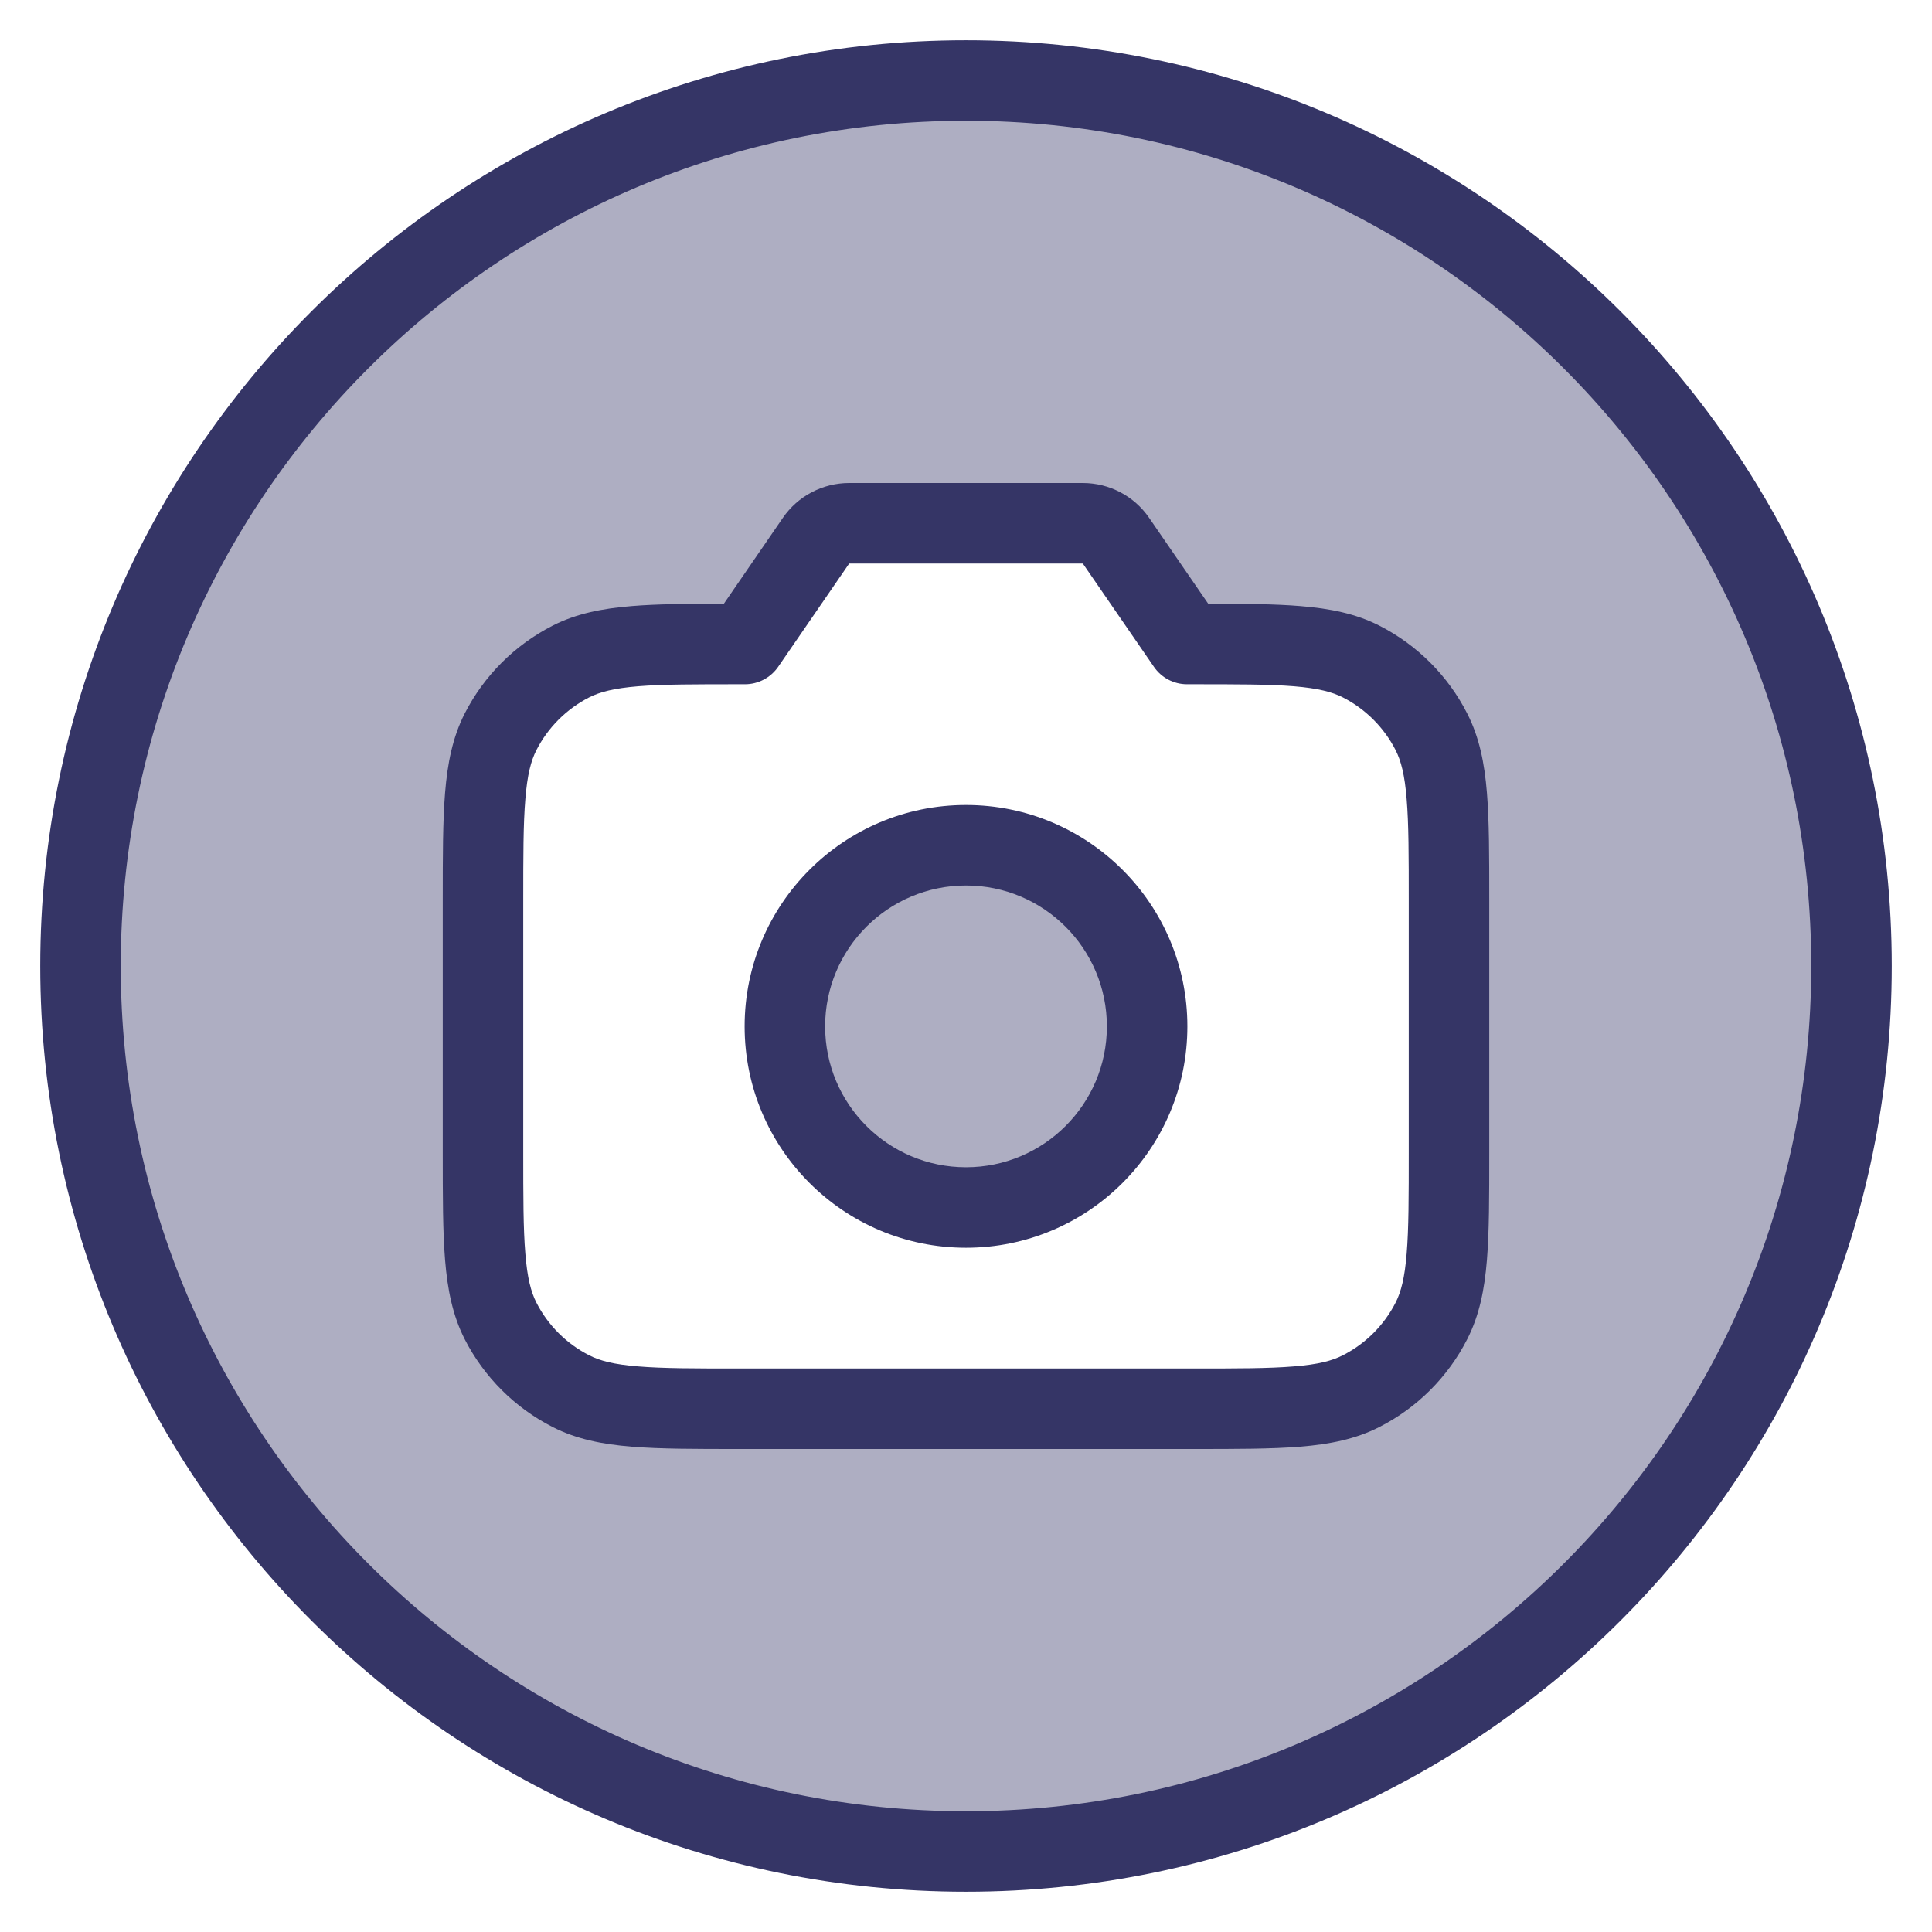 <svg width="24" height="24" viewBox="0 0 24 24" fill="none" xmlns="http://www.w3.org/2000/svg">
<g clip-path="url(#clip0_9001_284153)">
<g opacity="0.4">
<path d="M12 15C10.757 15 9.75 13.993 9.75 12.75C9.75 11.507 10.757 10.5 12 10.5C13.243 10.5 14.25 11.507 14.25 12.75C14.25 13.993 13.243 15 12 15Z" fill="#353566"/>
<path fill-rule="evenodd" clip-rule="evenodd" d="M23 12C23 18.075 18.075 23 12 23C5.925 23 1 18.075 1 12C1 5.925 5.925 1 12 1C18.075 1 23 5.925 23 12ZM9.255 8L10.137 6.717C10.23 6.581 10.384 6.5 10.549 6.5H13.451C13.616 6.5 13.77 6.581 13.863 6.717L14.745 8H14.8C15.92 8 16.48 8 16.908 8.218C17.284 8.41 17.59 8.716 17.782 9.092C18 9.52 18 10.08 18 11.2V14.3C18 15.42 18 15.98 17.782 16.408C17.59 16.784 17.284 17.09 16.908 17.282C16.48 17.5 15.92 17.5 14.8 17.5H9.2C8.08 17.5 7.52 17.5 7.092 17.282C6.716 17.09 6.41 16.784 6.218 16.408C6 15.98 6 15.42 6 14.3V11.2C6 10.08 6 9.52 6.218 9.092C6.41 8.716 6.716 8.41 7.092 8.218C7.52 8 8.08 8 9.2 8H9.255Z" fill="#353566"/>
</g>
<path fill-rule="evenodd" clip-rule="evenodd" d="M14.75 12.75C14.75 11.231 13.519 10 12 10C10.481 10 9.25 11.231 9.25 12.75C9.25 14.269 10.481 15.5 12 15.5C13.519 15.5 14.75 14.269 14.75 12.75ZM12 11C12.966 11 13.75 11.784 13.75 12.75C13.75 13.716 12.966 14.5 12 14.5C11.034 14.5 10.25 13.716 10.25 12.75C10.25 11.784 11.034 11 12 11Z" fill="#353566"/>
<path fill-rule="evenodd" clip-rule="evenodd" d="M9.725 6.433C9.911 6.162 10.22 6 10.549 6H13.451C13.781 6 14.089 6.162 14.275 6.433L15.009 7.5C15.465 7.5 15.842 7.503 16.154 7.529C16.519 7.559 16.839 7.621 17.135 7.772C17.605 8.012 17.988 8.394 18.227 8.865C18.378 9.161 18.441 9.481 18.471 9.846C18.5 10.199 18.5 10.636 18.5 11.178V14.321C18.5 14.863 18.5 15.3 18.471 15.654C18.441 16.019 18.378 16.339 18.227 16.635C17.988 17.105 17.605 17.488 17.135 17.727C16.839 17.878 16.519 17.941 16.154 17.971C15.8 18 15.363 18 14.821 18H9.179C8.637 18 8.2 18 7.846 17.971C7.481 17.941 7.161 17.878 6.865 17.727C6.395 17.488 6.012 17.105 5.772 16.635C5.622 16.339 5.559 16.019 5.529 15.654C5.5 15.3 5.5 14.863 5.5 14.321V11.178C5.5 10.637 5.5 10.2 5.529 9.846C5.559 9.481 5.622 9.161 5.772 8.865C6.012 8.394 6.395 8.012 6.865 7.772C7.161 7.621 7.481 7.559 7.846 7.529C8.158 7.503 8.535 7.5 8.992 7.5L9.725 6.433ZM13.451 7H10.549L9.667 8.283C9.573 8.419 9.419 8.5 9.255 8.5H9.2C8.632 8.5 8.236 8.5 7.927 8.525C7.625 8.55 7.451 8.596 7.319 8.663C7.037 8.807 6.807 9.037 6.663 9.319C6.596 9.451 6.55 9.624 6.526 9.927C6.5 10.235 6.5 10.632 6.5 11.2V14.3C6.5 14.868 6.5 15.264 6.526 15.573C6.55 15.875 6.596 16.049 6.663 16.181C6.807 16.463 7.037 16.693 7.319 16.836C7.451 16.904 7.625 16.95 7.927 16.974C8.236 17 8.632 17 9.2 17H14.8C15.368 17 15.764 17 16.073 16.974C16.375 16.95 16.549 16.904 16.681 16.836C16.963 16.693 17.193 16.463 17.337 16.181C17.404 16.049 17.45 15.875 17.474 15.573C17.5 15.264 17.5 14.868 17.5 14.3V11.2C17.5 10.632 17.5 10.235 17.474 9.927C17.45 9.624 17.404 9.451 17.337 9.319C17.193 9.037 16.963 8.807 16.681 8.663C16.549 8.596 16.375 8.55 16.073 8.525C15.764 8.5 15.368 8.5 14.8 8.5H14.745C14.581 8.5 14.427 8.419 14.334 8.283L13.451 7Z" fill="#353566"/>
<path fill-rule="evenodd" clip-rule="evenodd" d="M12 0.5C5.649 0.5 0.5 5.649 0.5 12C0.5 18.351 5.649 23.5 12 23.5C18.351 23.5 23.5 18.351 23.5 12C23.5 5.649 18.351 0.5 12 0.5ZM1.5 12C1.5 6.201 6.201 1.5 12 1.5C17.799 1.5 22.5 6.201 22.5 12C22.5 17.799 17.799 22.5 12 22.5C6.201 22.5 1.5 17.799 1.5 12Z" fill="#353566"/>
</g>
<defs>
<clipPath id="clip0_9001_284153">
<rect width="24" height="24" fill="white"/>
</clipPath>
</defs>
</svg>
